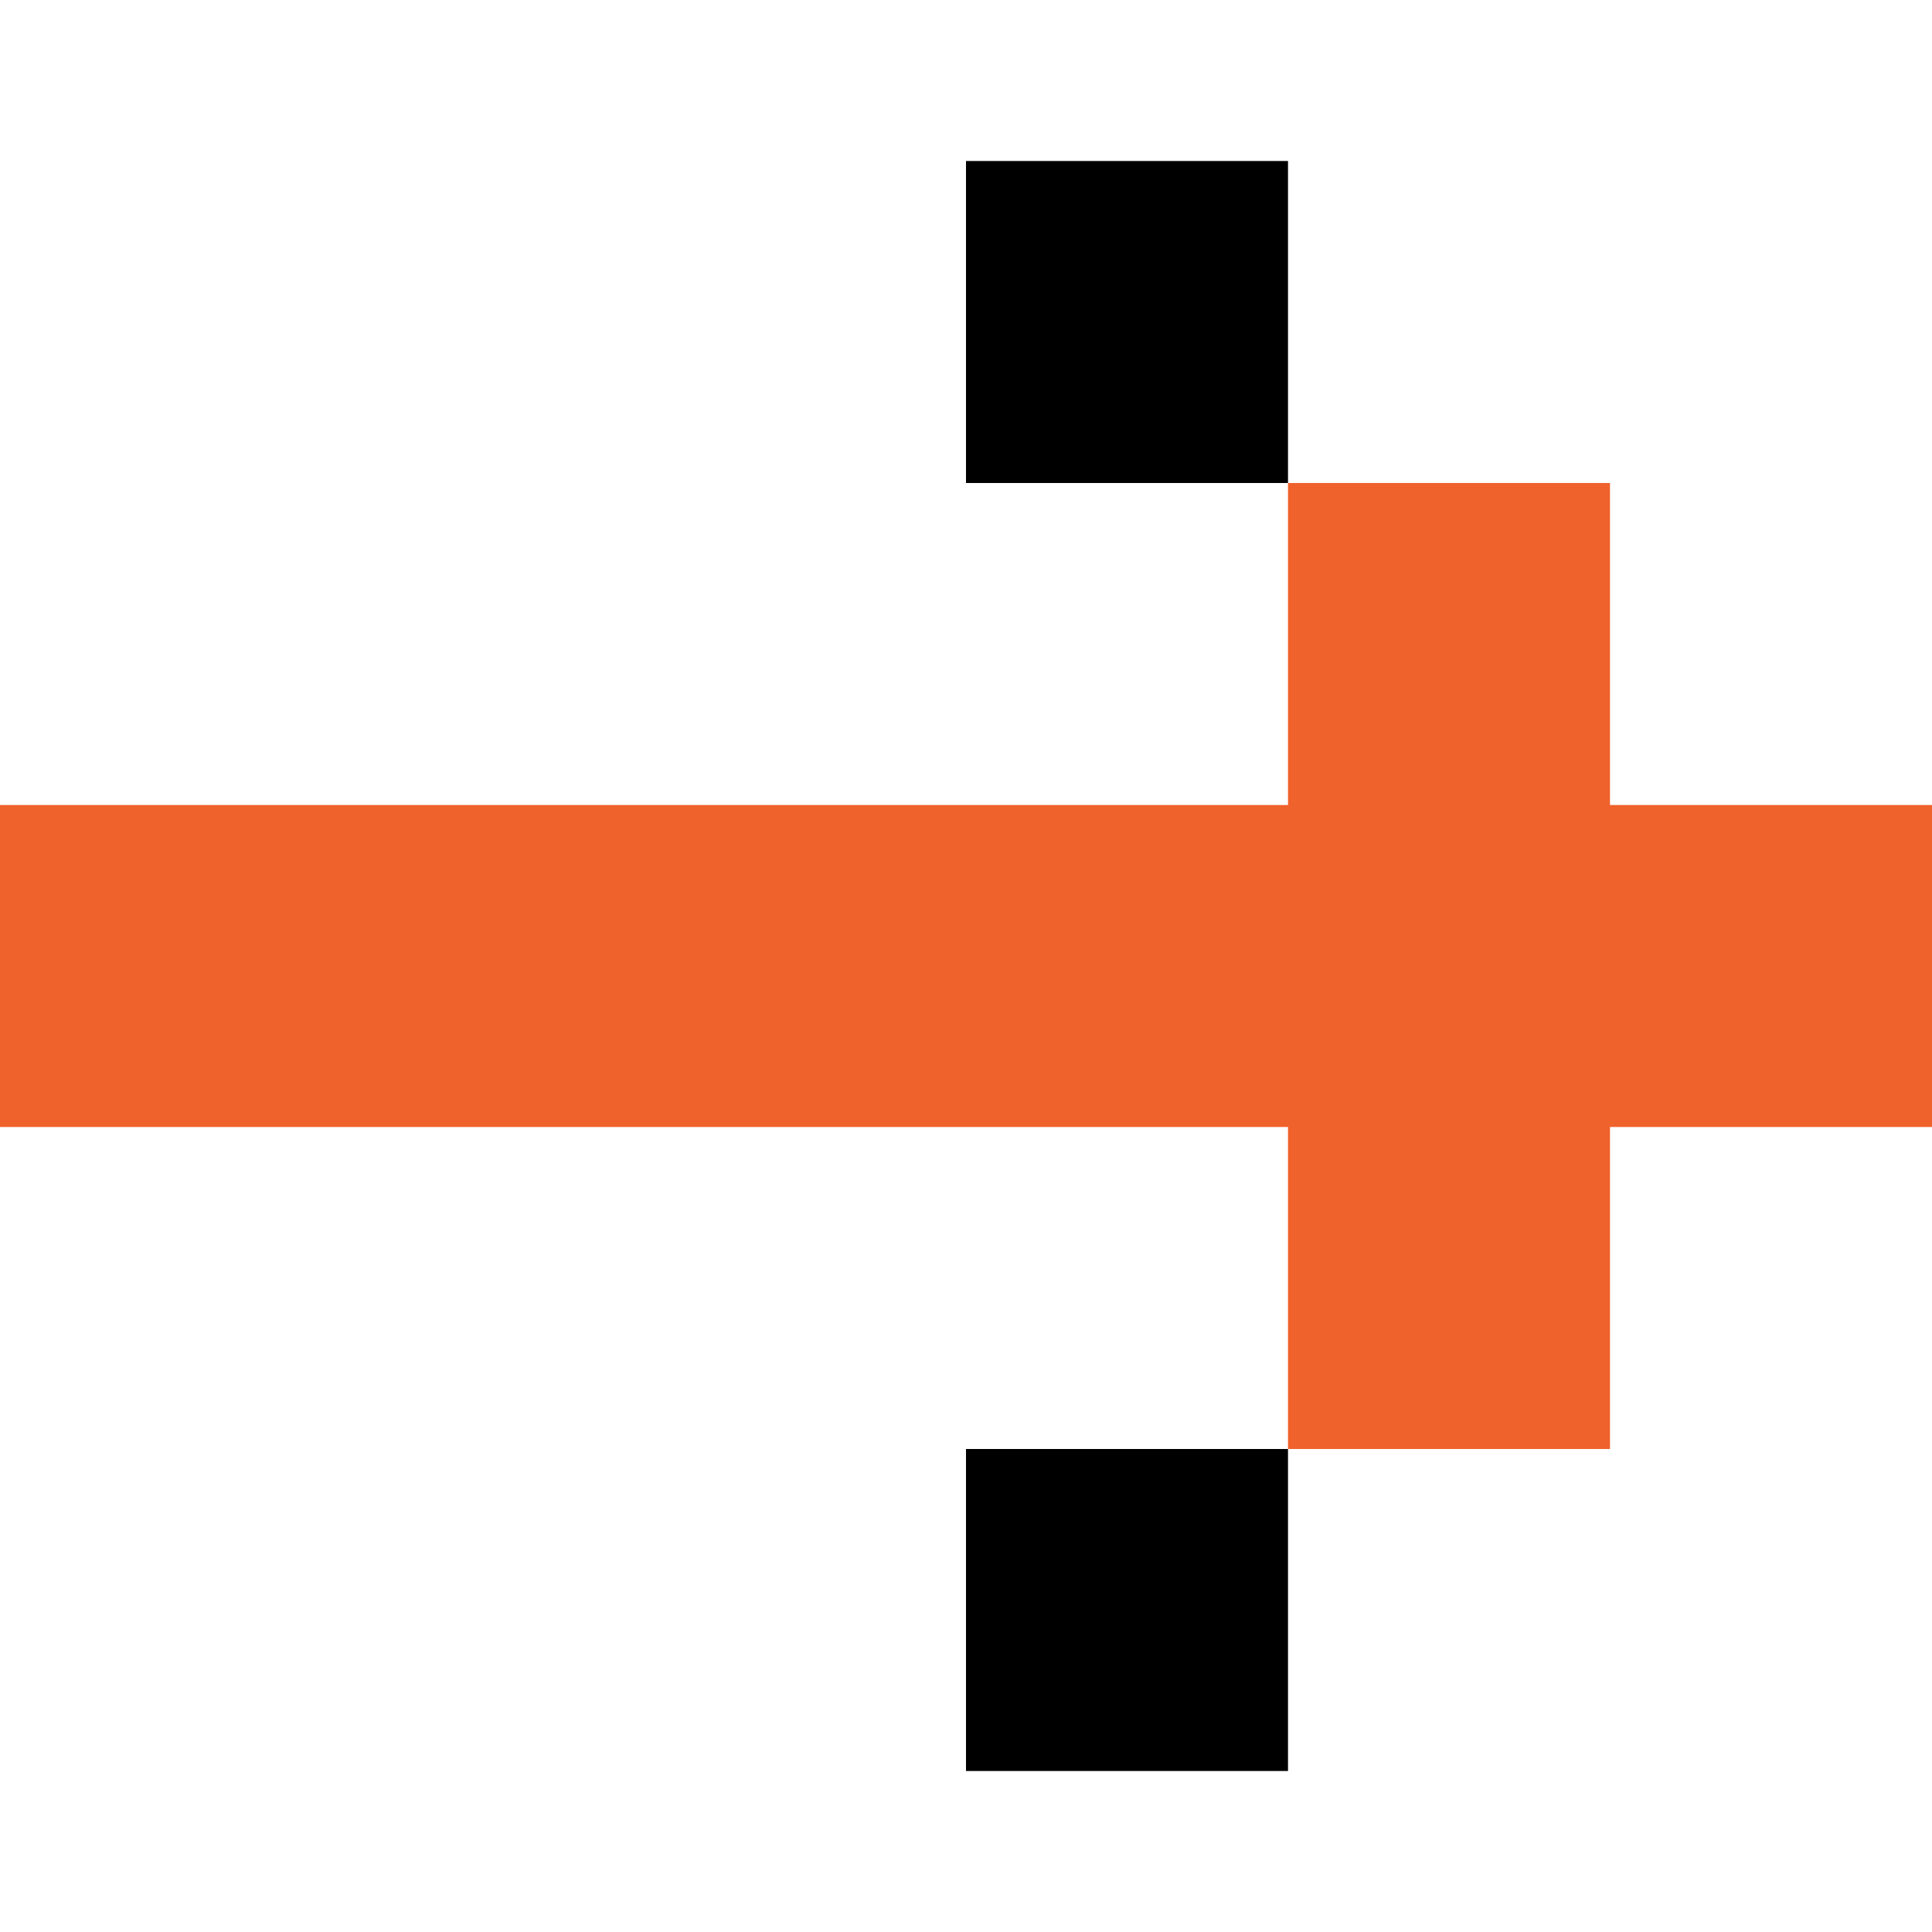 <svg width="24" height="24" viewBox="0 0 24 24"
  xmlns="http://www.w3.org/2000/svg">
  <path d="M24 10L24 14L20 14L20 18L16 18L16 14L-5.24537e-07 14L-3.49691e-07 10L16 10L16 6L20 6L20 10L24 10Z" fill="#F0622C"/>
  <path d="M16 6L12 6L12 2L16 2L16 6Z" />
  <path d="M16 18L16 22L12 22L12 18L16 18Z" />
</svg>
